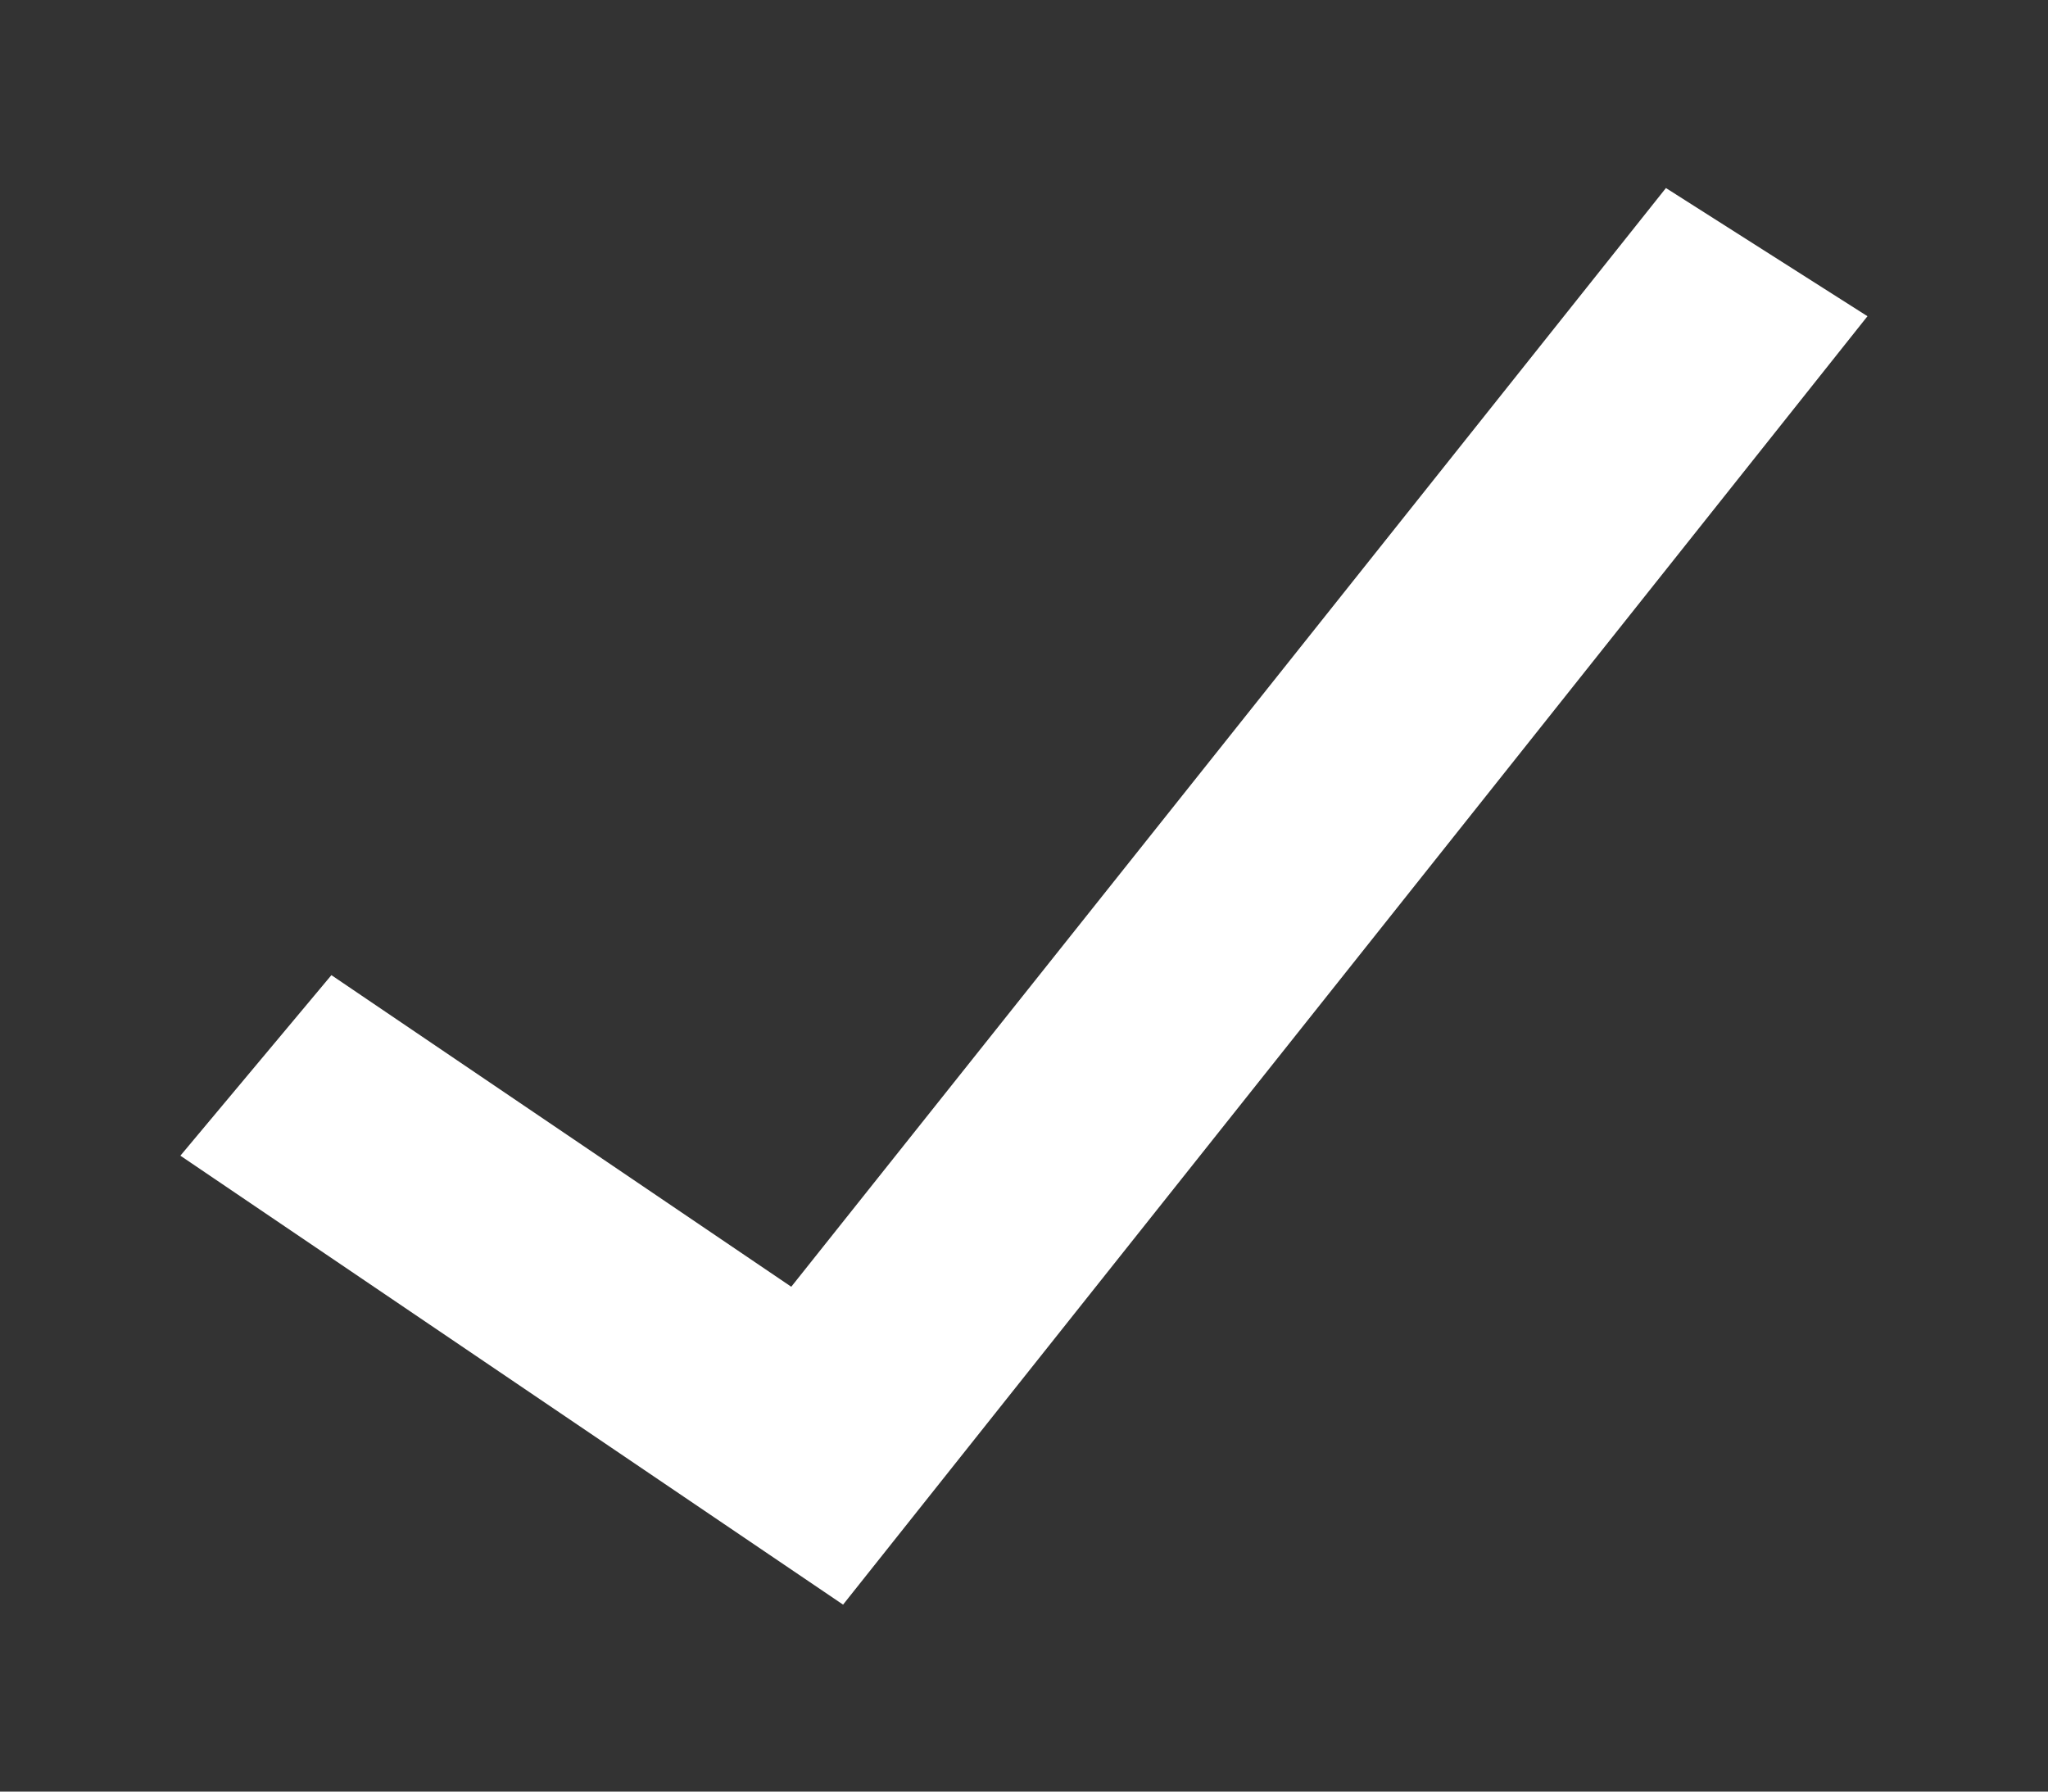 <svg width="8" height="7" viewBox="0 0 8 7" fill="none" xmlns="http://www.w3.org/2000/svg">
<rect x="0" y="0" width="8" height="7" fill="#333333" stroke="none"/>
<path d="M3.252 6L1 4.474L1.332 4.077L3.132 5.297L6.552 1L7 1.285L3.252 6Z" fill="white" stroke="white" stroke-width="0.4"/>
</svg>
